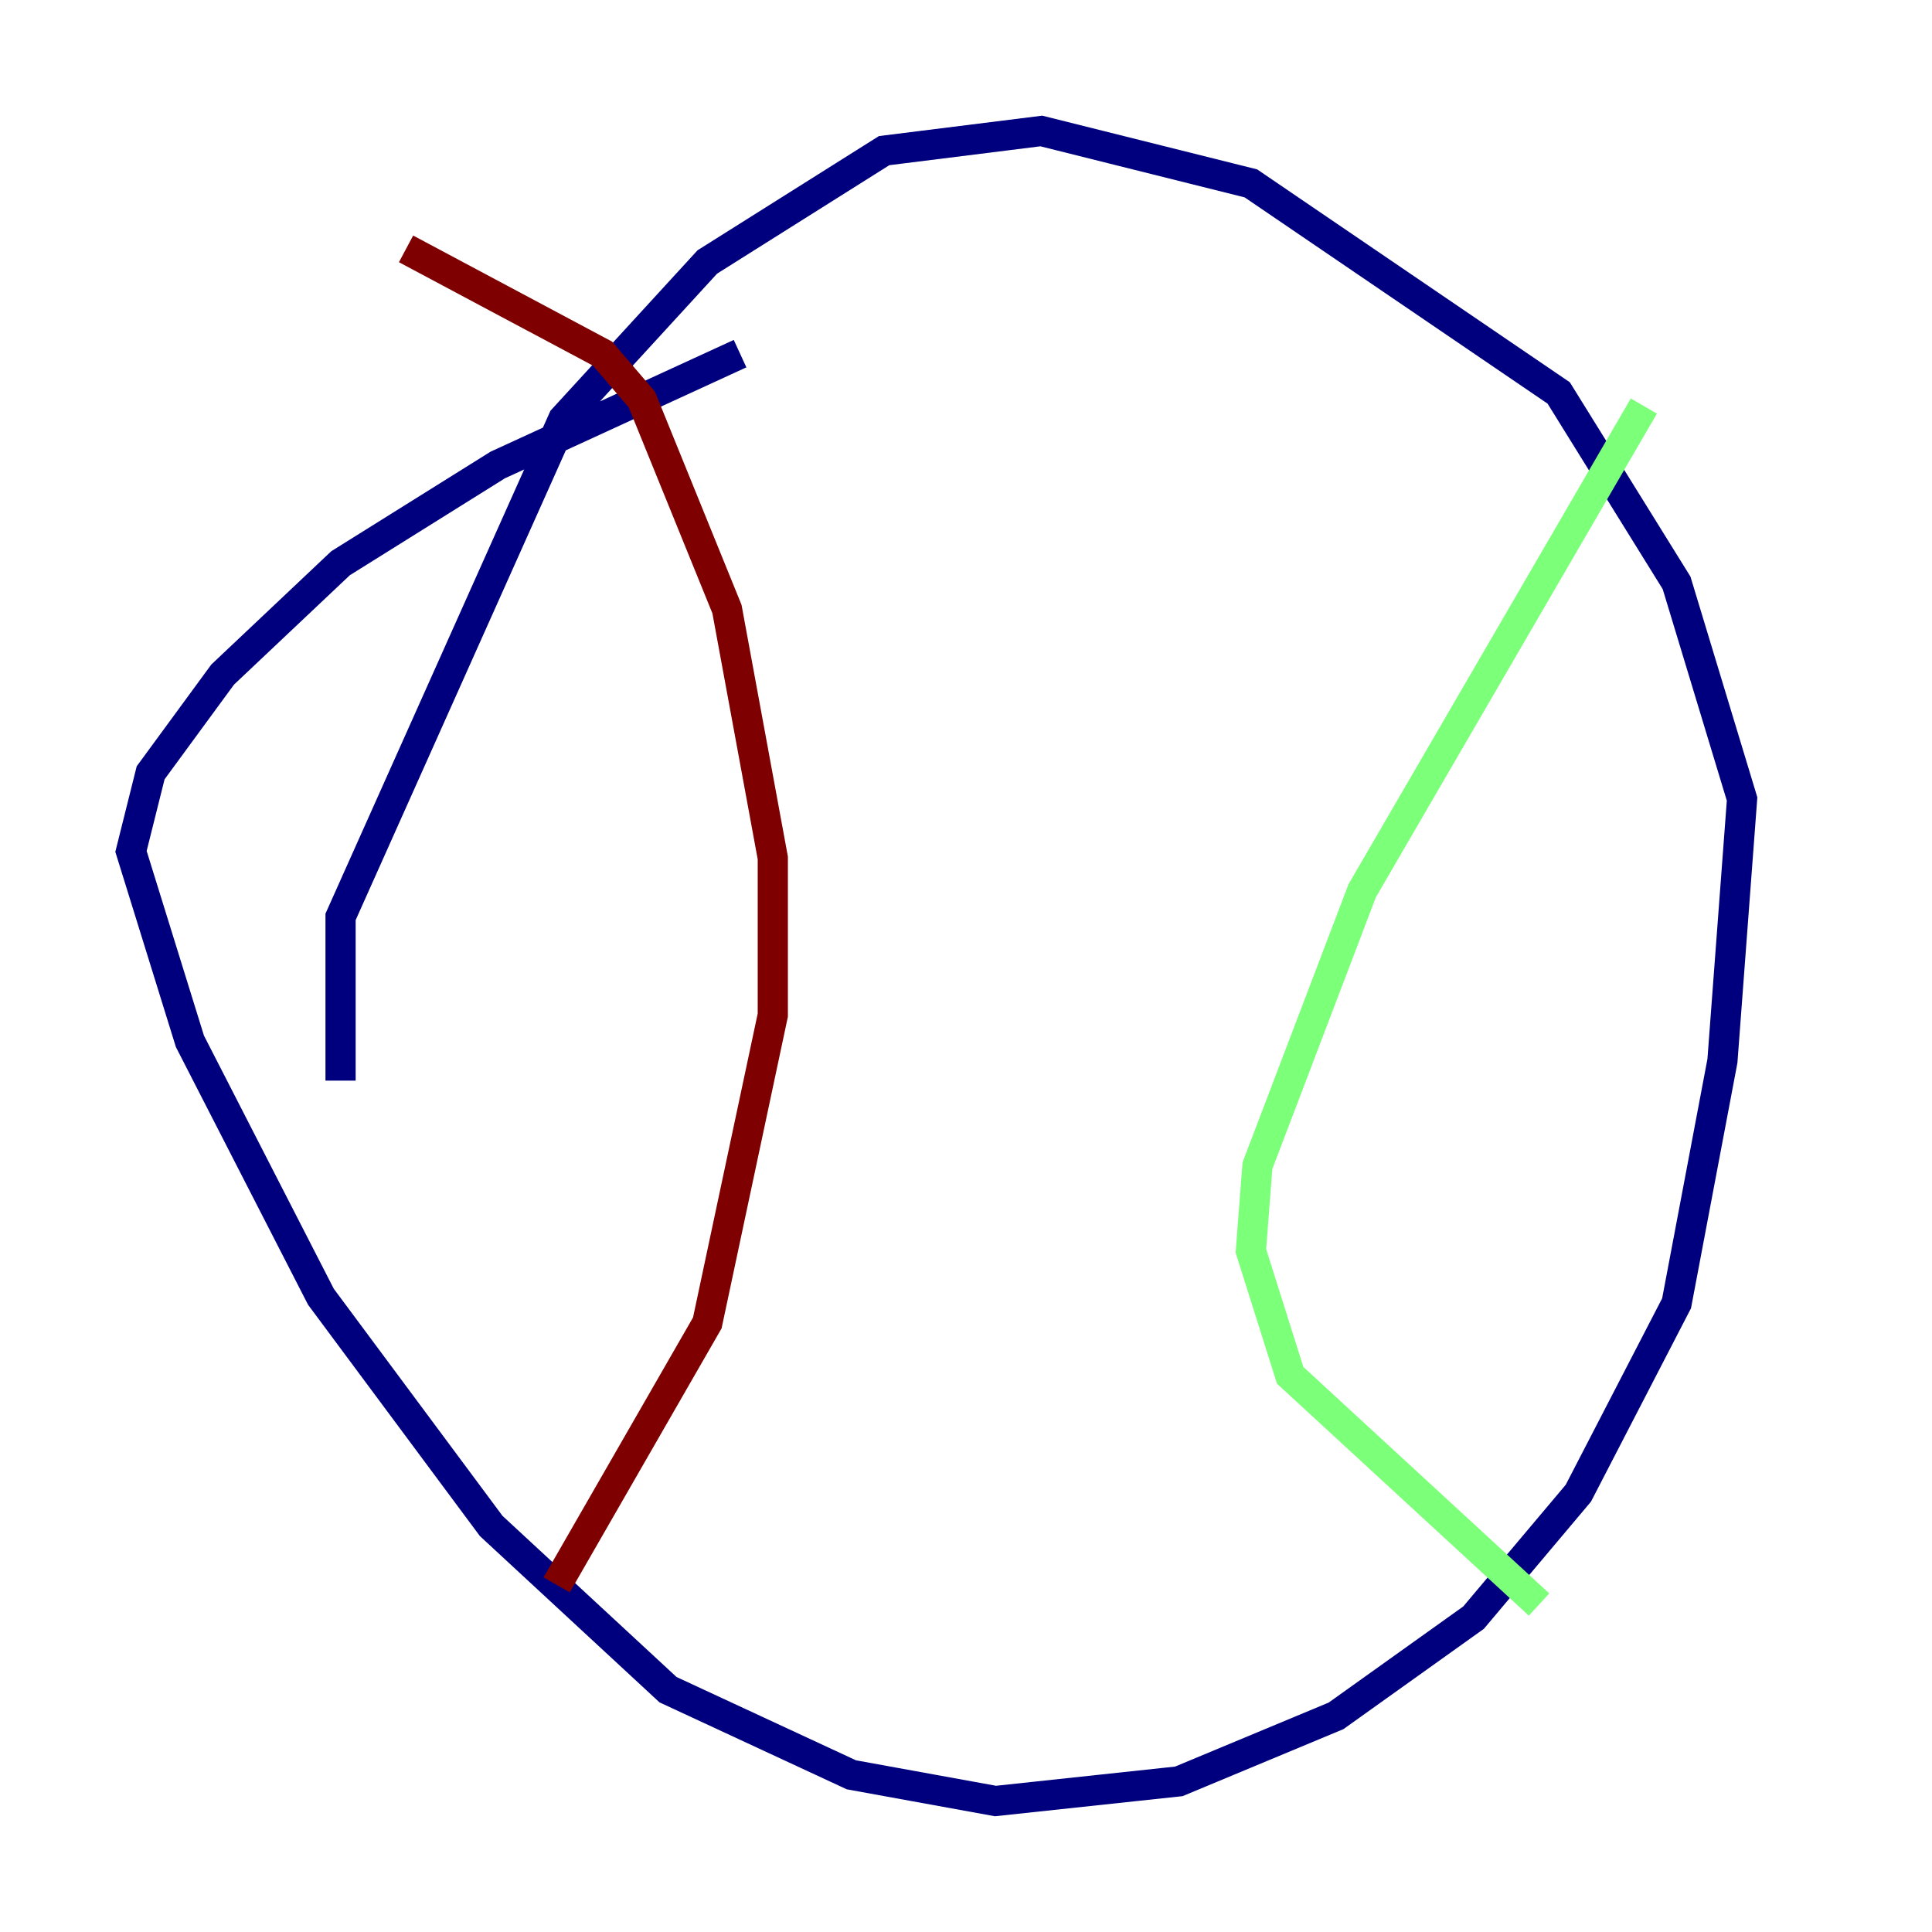 <?xml version="1.0" encoding="utf-8" ?>
<svg baseProfile="tiny" height="128" version="1.2" viewBox="0,0,128,128" width="128" xmlns="http://www.w3.org/2000/svg" xmlns:ev="http://www.w3.org/2001/xml-events" xmlns:xlink="http://www.w3.org/1999/xlink"><defs /><polyline fill="none" points="22.563,71.593 22.563,60.746 37.315,27.77 46.861,17.356 58.576,9.98 68.99,8.678 82.875,12.149 103.268,26.034 111.078,38.617 115.417,52.936 114.115,70.291 111.078,86.346 104.57,98.929 97.627,107.173 88.515,113.681 78.102,118.02 65.953,119.322 56.407,117.586 44.258,111.946 32.542,101.098 21.261,85.912 12.583,68.99 8.678,56.407 9.98,51.2 14.752,44.691 22.563,37.315 32.976,30.807 49.031,23.43" stroke="#00007f" stroke-width="2" /><polyline fill="none" points="101.966,106.305 85.478,91.119 82.875,82.875 83.308,77.234 90.251,59.01 108.909,26.902" stroke="#7cff79" stroke-width="2" /><polyline fill="none" points="36.881,105.003 46.861,87.647 51.2,67.254 51.2,56.841 48.163,40.352 42.522,26.468 39.919,23.43 26.902,16.488" stroke="#7f0000" stroke-width="2" /></svg>
